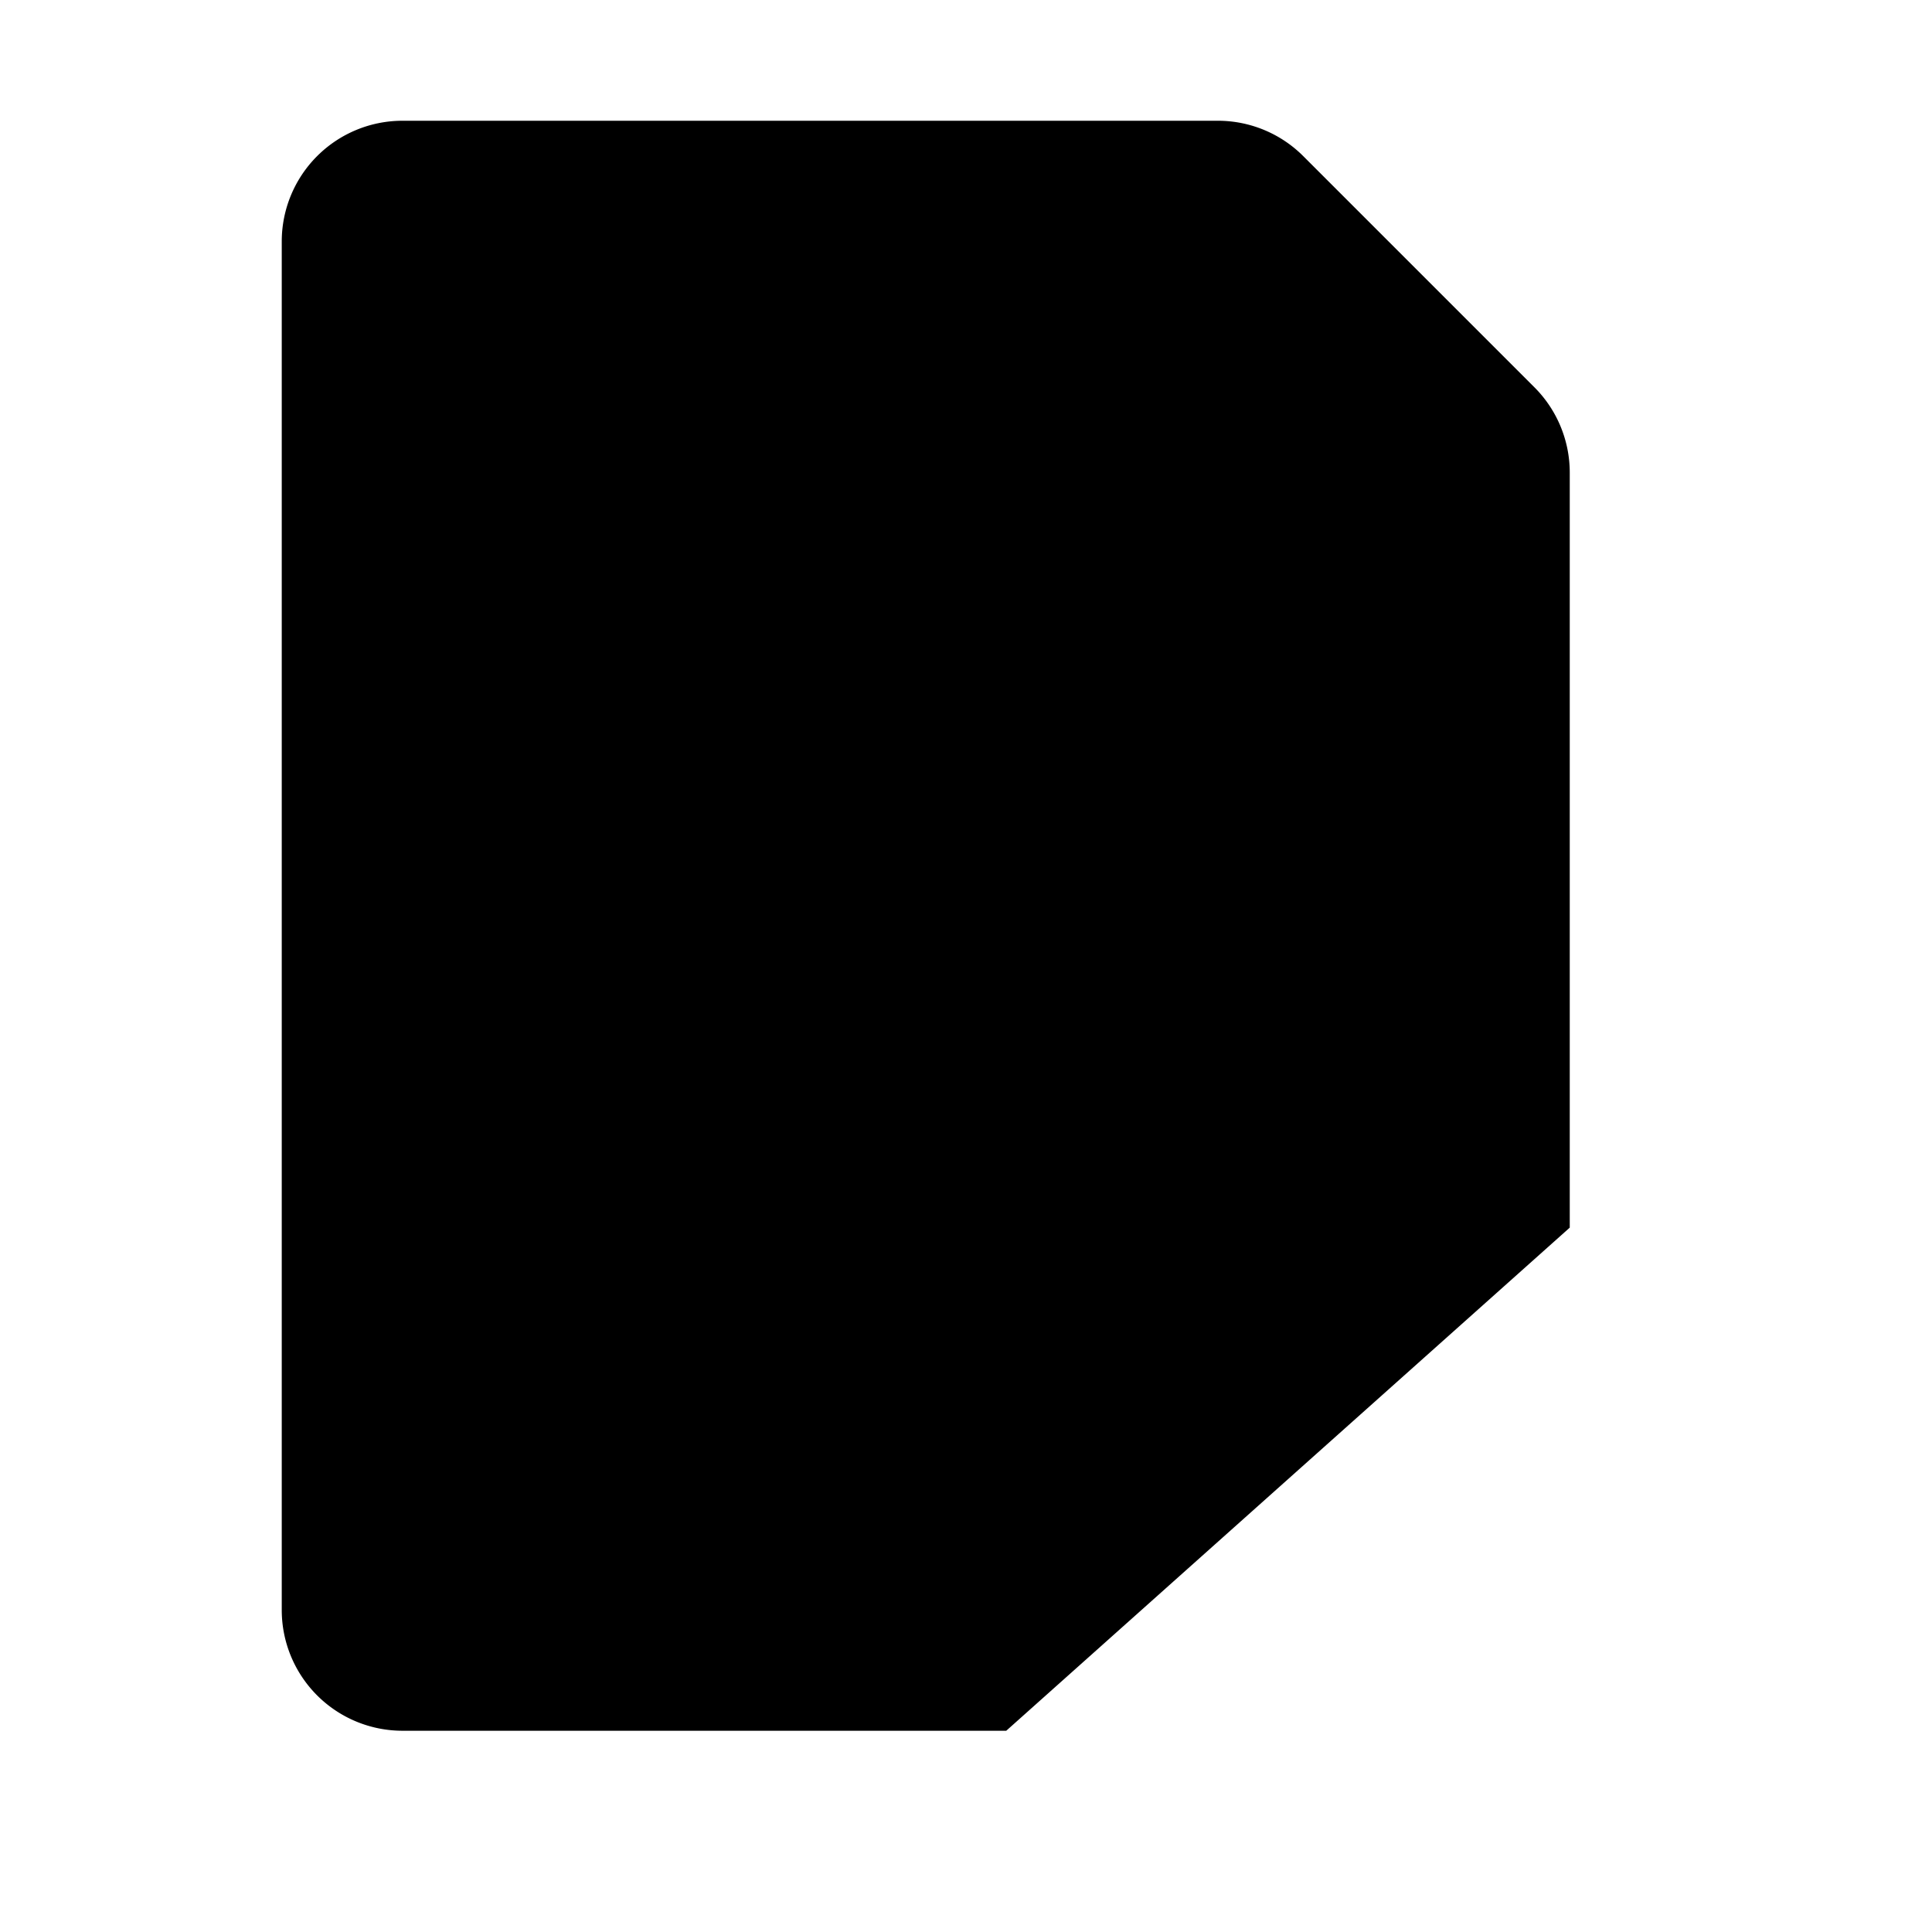 <svg xmlns="http://www.w3.org/2000/svg" width="24" height="24">
    <path d="M19.5 23L15 18.5m4.5 4.5l4.5-4.5M6.5 7.5h10m-10 5h10m-10 5h5m1 4H5A1.5 1.5 0 013.5 20V3A1.5 1.5 0 015 1.5h10.129c.398 0 .779.158 1.06.439l2.872 2.872c.281.281.439.662.439 1.06v9.379"/>
</svg>
